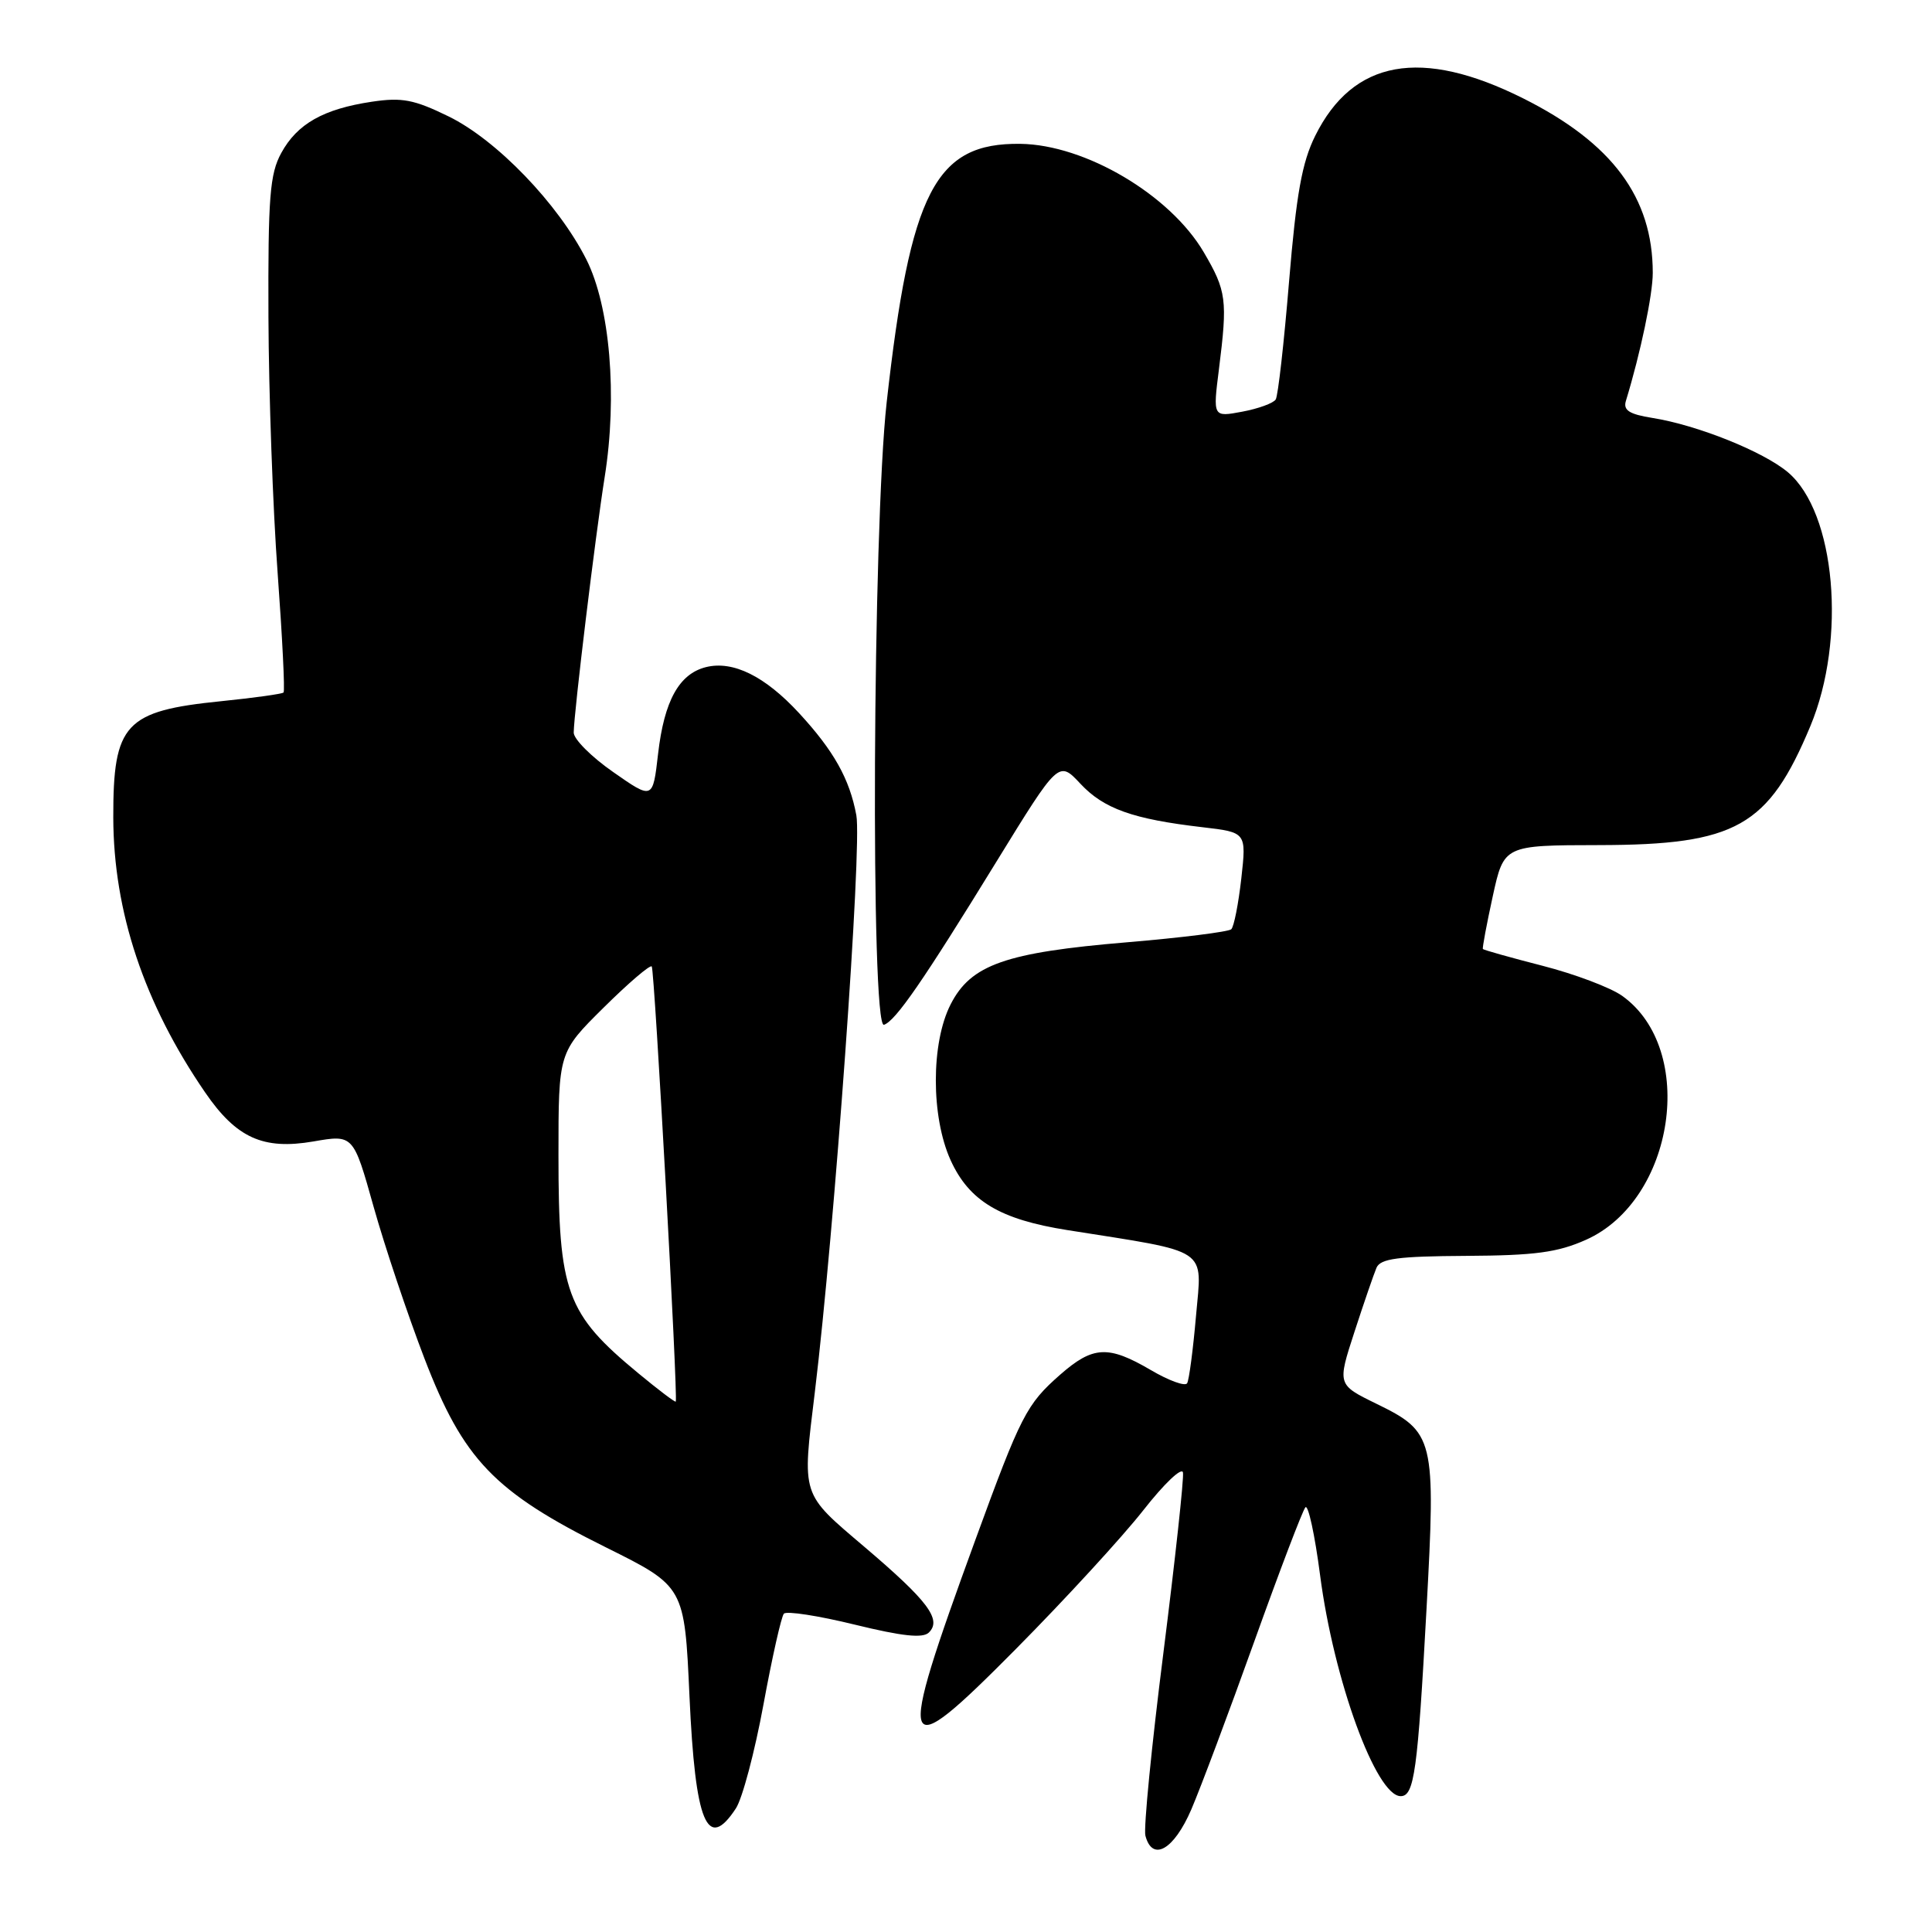 <?xml version="1.0" encoding="UTF-8" standalone="no"?>
<!DOCTYPE svg PUBLIC "-//W3C//DTD SVG 1.1//EN" "http://www.w3.org/Graphics/SVG/1.1/DTD/svg11.dtd" >
<svg xmlns="http://www.w3.org/2000/svg" xmlns:xlink="http://www.w3.org/1999/xlink" version="1.1" viewBox="0 0 256 256">
 <g >
 <path fill="currentColor"
d=" M 157.86 239.75 C 159.10 236.86 162.85 226.85 166.20 217.50 C 169.55 208.15 172.60 200.15 172.97 199.73 C 173.34 199.30 174.22 203.35 174.92 208.73 C 176.73 222.62 182.34 238.00 185.60 238.00 C 187.40 238.00 187.85 234.70 189.02 213.22 C 190.26 190.50 190.08 189.76 182.35 185.99 C 177.20 183.47 177.20 183.47 179.47 176.49 C 180.72 172.64 182.04 168.82 182.39 167.99 C 182.91 166.77 185.23 166.46 194.27 166.41 C 203.38 166.36 206.38 165.96 210.15 164.28 C 221.93 159.02 224.89 139.04 214.94 131.95 C 213.39 130.85 208.64 129.06 204.39 127.97 C 200.14 126.88 196.59 125.88 196.49 125.75 C 196.40 125.61 196.99 122.46 197.80 118.75 C 199.28 112.00 199.28 112.00 211.89 111.98 C 230.04 111.95 234.32 109.53 239.88 96.22 C 244.70 84.66 243.22 67.89 236.90 62.57 C 233.64 59.83 224.92 56.33 218.96 55.38 C 215.88 54.89 215.06 54.36 215.44 53.12 C 217.39 46.74 219.00 39.04 219.00 36.16 C 219.00 26.17 213.64 18.95 201.84 13.04 C 188.32 6.27 179.28 7.90 174.27 18.00 C 172.52 21.52 171.77 25.71 170.81 37.27 C 170.14 45.39 169.35 52.44 169.04 52.93 C 168.74 53.42 166.74 54.15 164.60 54.55 C 160.71 55.28 160.71 55.28 161.52 48.89 C 162.67 39.74 162.52 38.56 159.51 33.43 C 155.05 25.82 143.80 19.17 135.20 19.06 C 123.94 18.91 120.62 25.34 117.49 53.30 C 115.63 69.96 115.34 136.39 117.13 135.79 C 118.67 135.28 122.34 129.96 132.06 114.13 C 140.28 100.77 140.28 100.77 143.16 103.85 C 146.25 107.16 150.11 108.54 159.33 109.61 C 165.16 110.29 165.16 110.29 164.48 116.40 C 164.10 119.75 163.51 122.78 163.15 123.13 C 162.79 123.47 156.57 124.25 149.31 124.86 C 133.22 126.21 128.64 127.82 125.96 133.09 C 123.35 138.20 123.35 147.97 125.96 153.73 C 128.42 159.14 132.50 161.58 141.41 162.99 C 160.49 166.01 159.28 165.20 158.48 174.34 C 158.09 178.83 157.56 182.86 157.30 183.29 C 157.04 183.73 154.87 182.94 152.49 181.54 C 146.84 178.23 144.83 178.34 140.48 182.15 C 136.02 186.07 135.28 187.50 129.23 204.07 C 118.64 233.08 119.06 234.19 134.61 218.50 C 141.15 211.90 148.75 203.62 151.50 200.11 C 154.25 196.60 156.61 194.35 156.75 195.12 C 156.89 195.88 155.72 206.62 154.16 218.98 C 152.59 231.34 151.52 242.26 151.77 243.23 C 152.69 246.75 155.55 245.12 157.86 239.75 Z  M 97.51 239.62 C 98.37 238.31 100.01 232.12 101.16 225.87 C 102.31 219.62 103.53 214.19 103.87 213.82 C 104.22 213.44 108.44 214.09 113.25 215.27 C 119.59 216.82 122.29 217.11 123.09 216.31 C 124.81 214.59 122.96 212.13 114.59 205.01 C 106.07 197.76 106.28 198.39 107.97 184.47 C 110.57 163.05 114.24 112.13 113.47 108.03 C 112.58 103.21 110.48 99.48 105.89 94.50 C 101.36 89.59 97.13 87.50 93.53 88.40 C 89.98 89.30 88.01 92.86 87.20 99.88 C 86.50 105.97 86.50 105.97 81.25 102.30 C 78.36 100.29 76.01 97.93 76.02 97.07 C 76.05 94.40 78.90 70.90 80.12 63.23 C 81.84 52.46 80.83 40.57 77.68 34.35 C 73.95 26.99 65.81 18.54 59.45 15.43 C 54.87 13.19 53.27 12.88 49.27 13.48 C 42.85 14.44 39.38 16.41 37.27 20.27 C 35.75 23.04 35.51 26.11 35.57 42.00 C 35.61 52.17 36.16 67.45 36.79 75.95 C 37.41 84.45 37.77 91.57 37.57 91.76 C 37.38 91.95 33.66 92.47 29.32 92.91 C 16.55 94.20 14.99 95.88 15.01 108.32 C 15.04 120.82 19.09 132.96 27.18 144.75 C 31.32 150.79 34.87 152.39 41.52 151.25 C 46.82 150.33 46.82 150.33 49.51 159.92 C 50.99 165.19 54.02 174.22 56.24 180.00 C 61.39 193.41 65.48 197.68 80.26 205.02 C 90.70 210.21 90.70 210.21 91.36 224.77 C 92.12 241.59 93.71 245.42 97.51 239.62 Z  M 84.60 181.98 C 75.02 174.07 74.00 171.27 74.00 153.07 C 74.00 139.44 74.00 139.44 79.97 133.53 C 83.26 130.27 86.13 127.81 86.36 128.06 C 86.73 128.47 89.86 185.22 89.54 185.72 C 89.46 185.84 87.23 184.16 84.60 181.98 Z "/>
</g>
</svg>